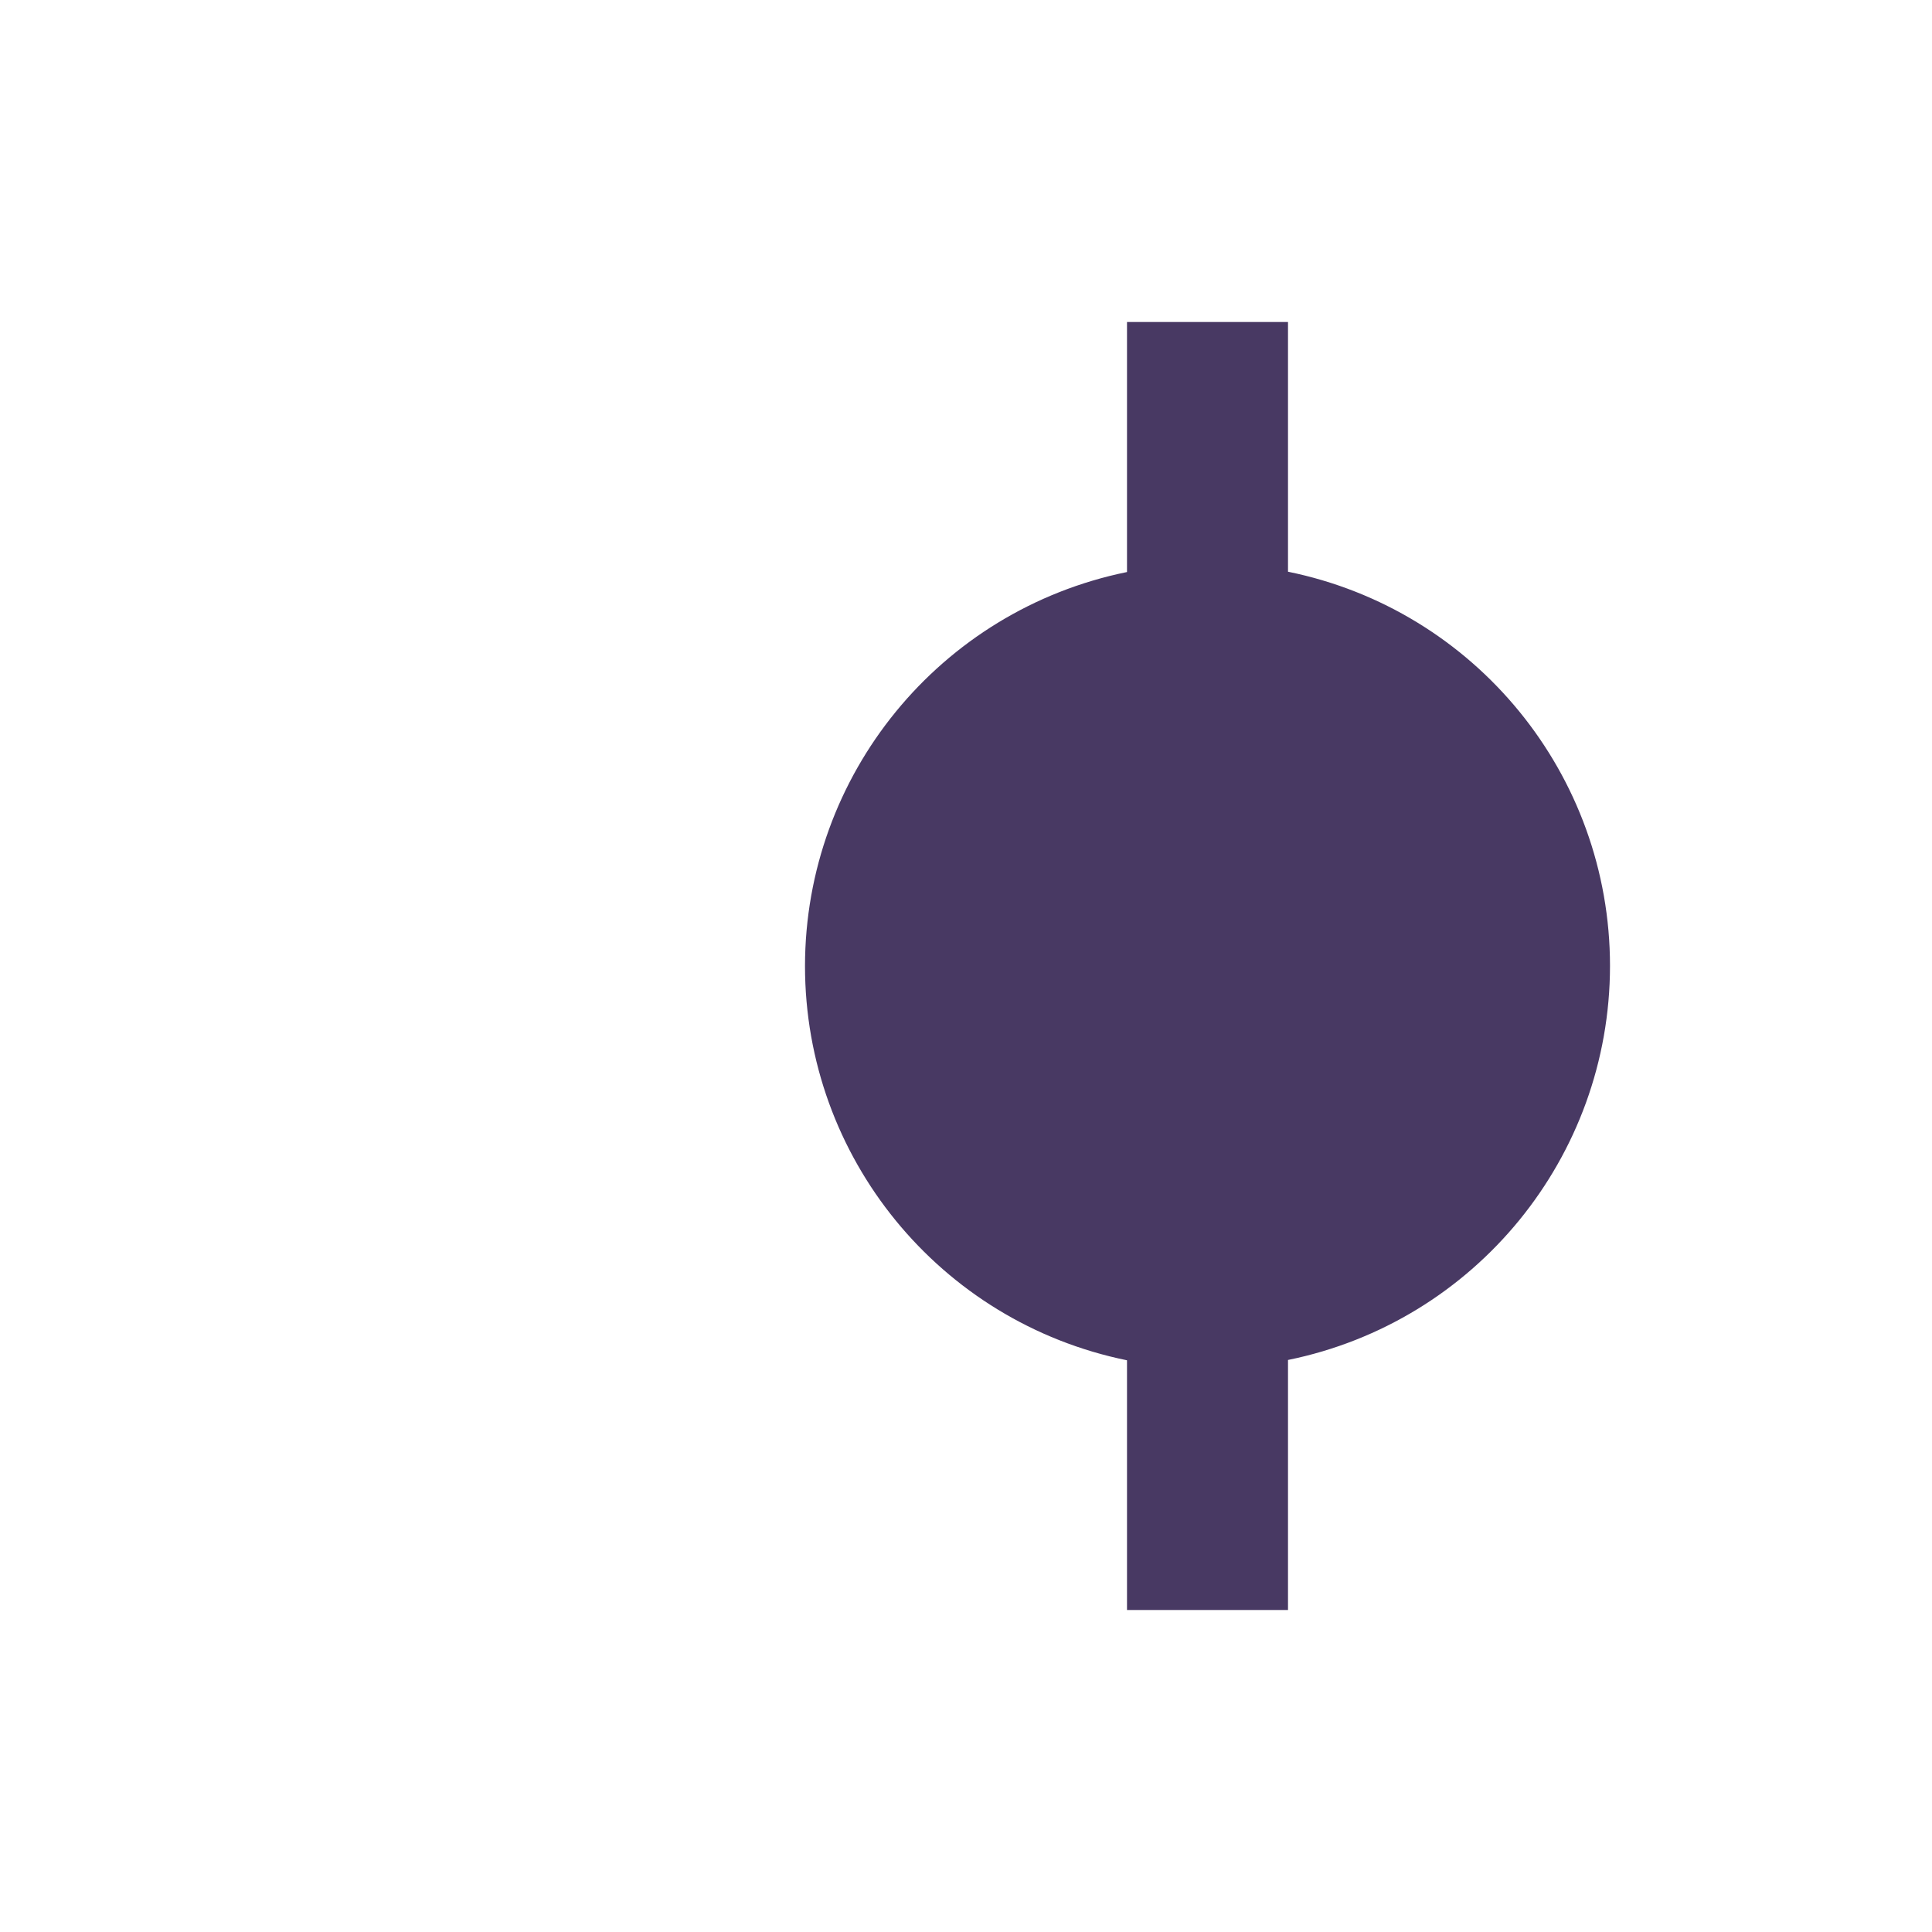 <svg xmlns="http://www.w3.org/2000/svg" width="24" height="24" viewBox="0 0 24 24">
 <defs>
  <style id="current-color-scheme" type="text/css">
   .ColorScheme-Text { color:#483963; } .ColorScheme-Highlight { color:#5294e2; }
  </style>
 </defs>
 <path style="fill:currentColor" class="ColorScheme-Text" d="m6 8c0 2.376 1.672 4.423 4 4.898v3.102h2v-3.106c2.326-0.474 3.998-2.52 4-4.894 0-2.376-1.672-4.423-4-4.898v-3.102h-2v3.106c-2.326 0.475-3.998 2.52-4 4.894z" transform="translate(4 4)"/>
</svg>

